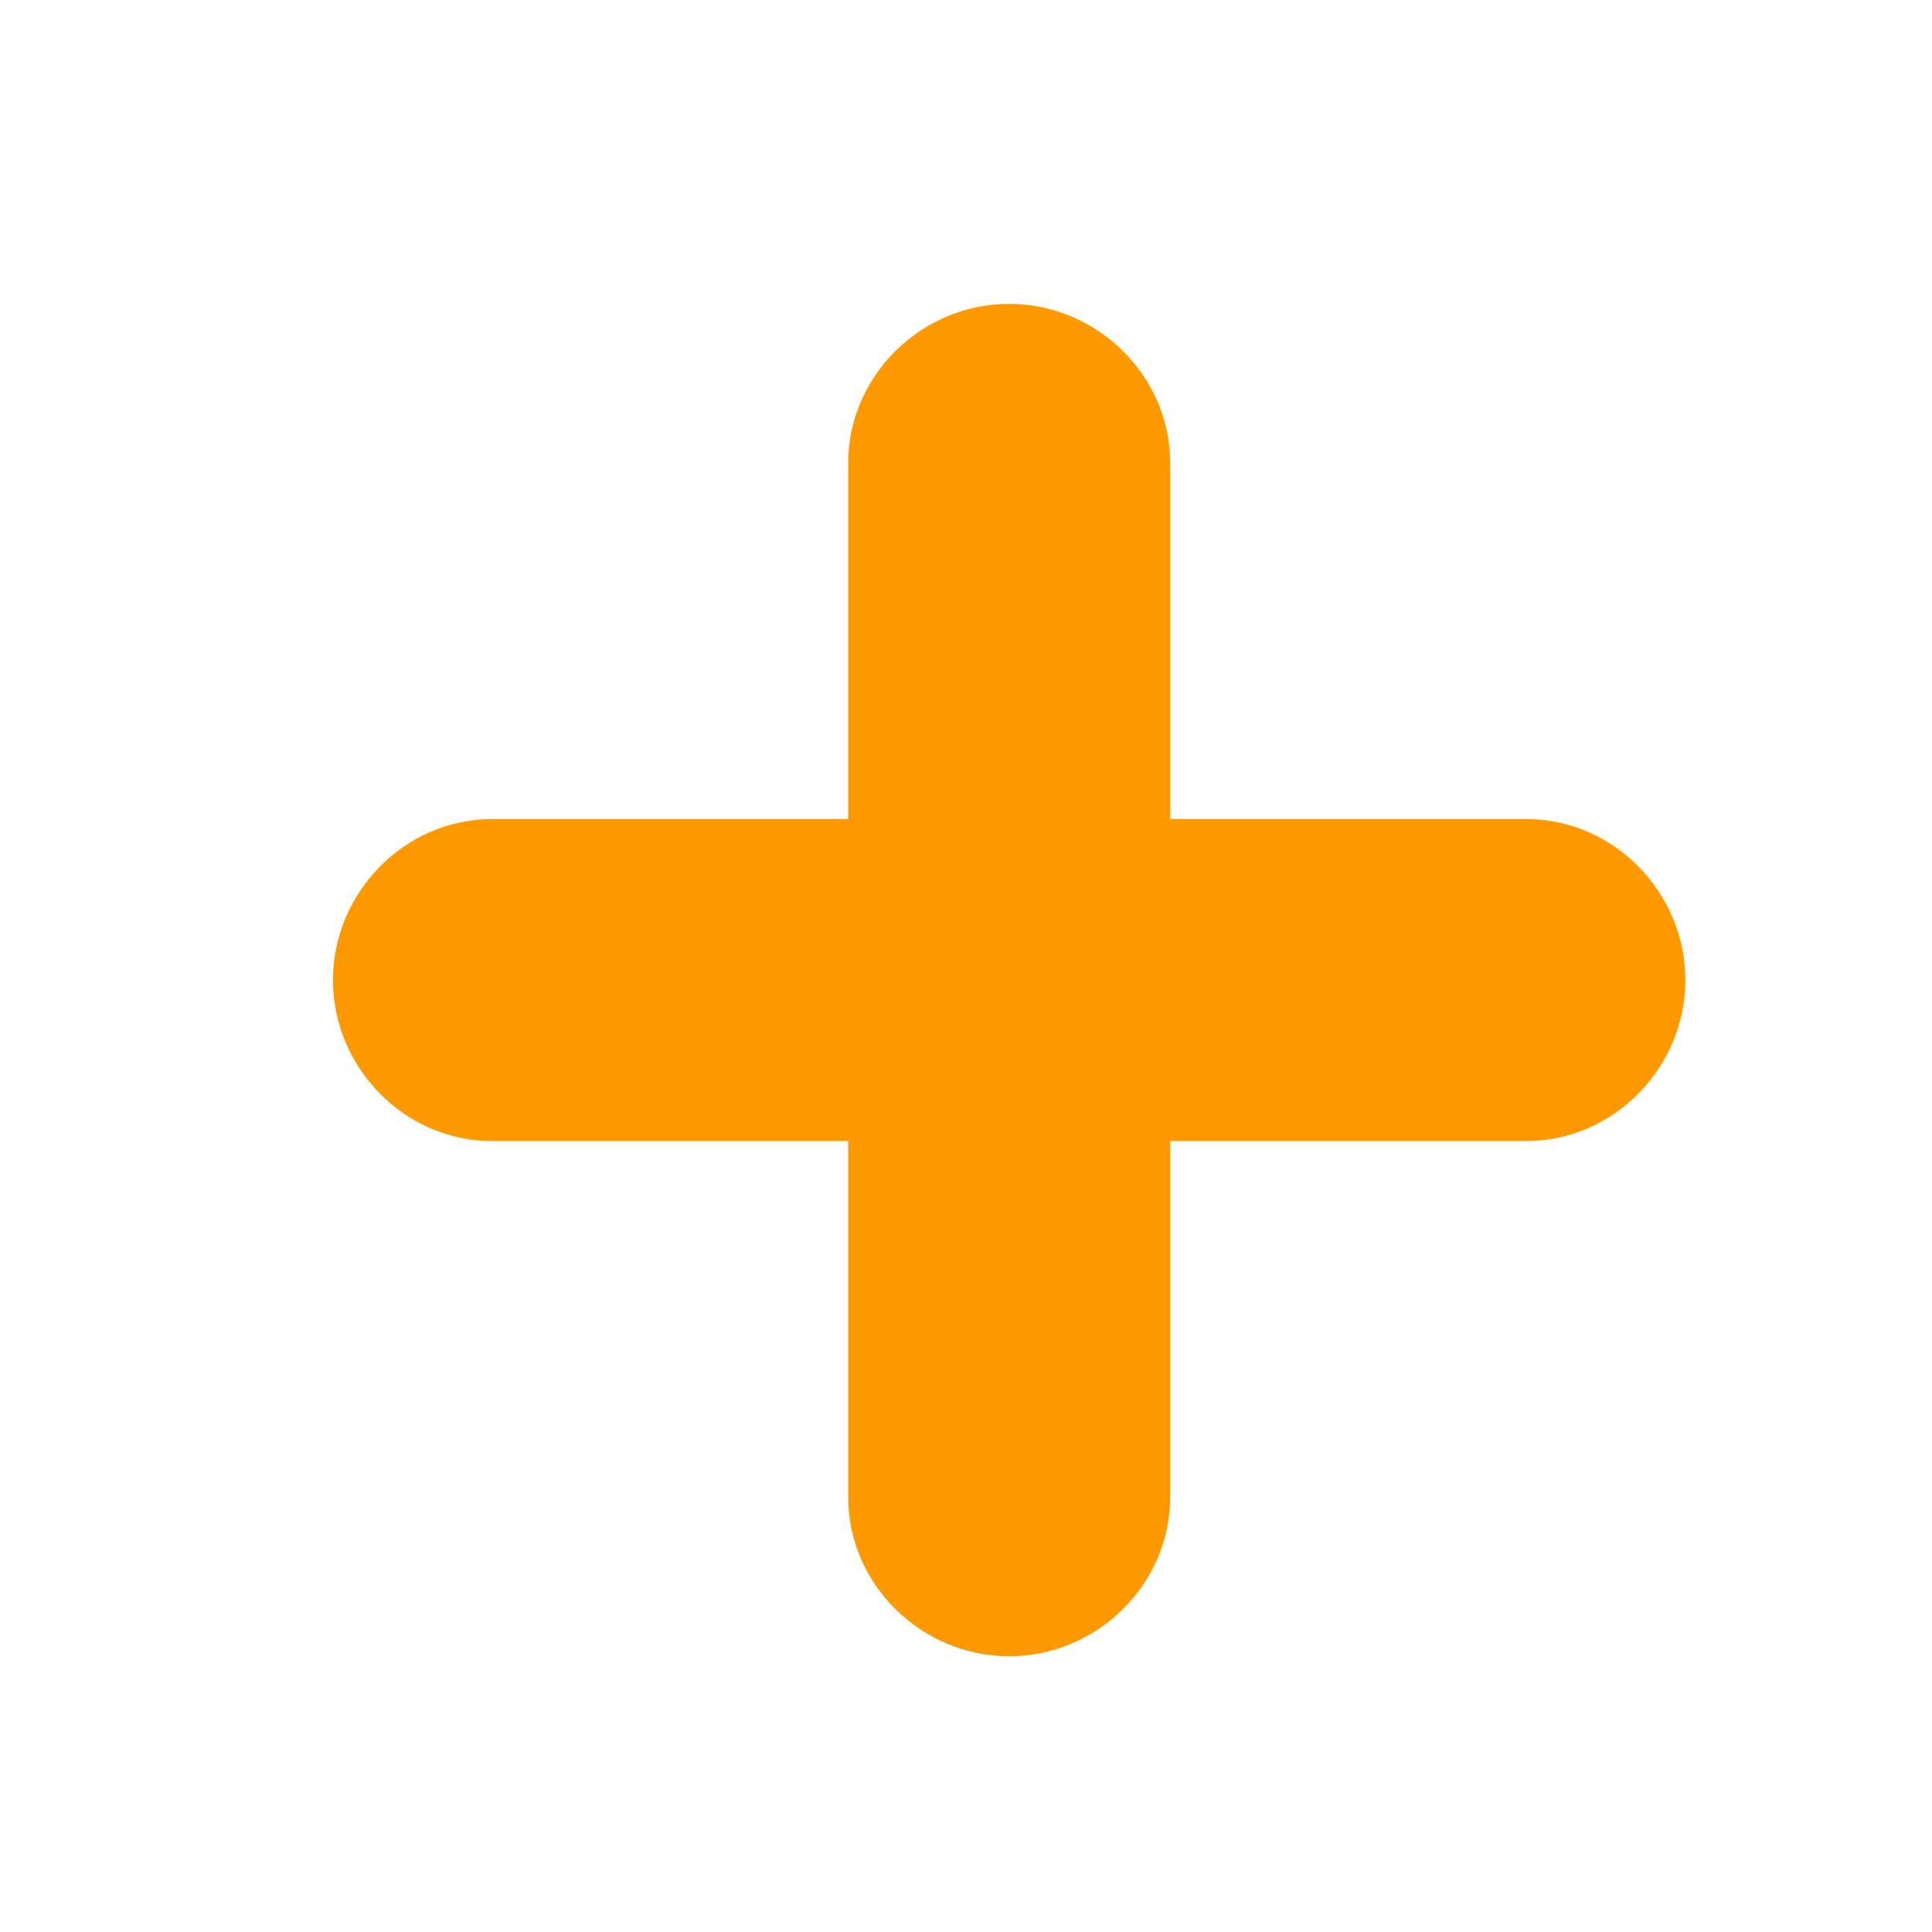 <?xml version="1.0" encoding="UTF-8" standalone="no"?><!-- Generator: Gravit.io --><svg xmlns="http://www.w3.org/2000/svg" xmlns:xlink="http://www.w3.org/1999/xlink" style="isolation:isolate" viewBox="0 0 60 60" width="60pt" height="60pt"><defs><clipPath id="_clipPath_9AgXKMzuJ6YZXVKMy2O1jUHj88kk5ILR"><rect width="60" height="60"/></clipPath></defs><g clip-path="url(#_clipPath_9AgXKMzuJ6YZXVKMy2O1jUHj88kk5ILR)"><rect width="60" height="60" style="fill:rgb(0,0,0)" fill-opacity="0"/><g><path d=" M 47.4 25.437 L 36.341 25.437 L 36.341 14.378 C 36.341 11.661 34.059 9.437 31.341 9.437 C 28.623 9.437 26.341 11.661 26.341 14.378 L 26.341 25.437 L 15.282 25.437 C 12.565 25.437 10.341 27.719 10.341 30.437 C 10.341 33.155 12.565 35.437 15.282 35.437 L 26.341 35.437 L 26.341 46.496 C 26.341 49.213 28.623 51.437 31.341 51.437 C 34.059 51.437 36.341 49.213 36.341 46.496 L 36.341 35.437 L 47.4 35.437 C 50.117 35.437 52.341 33.155 52.341 30.437 C 52.341 27.719 50.117 25.437 47.4 25.437 Z " fill="rgb(255,153,0)"/></g></g></svg>